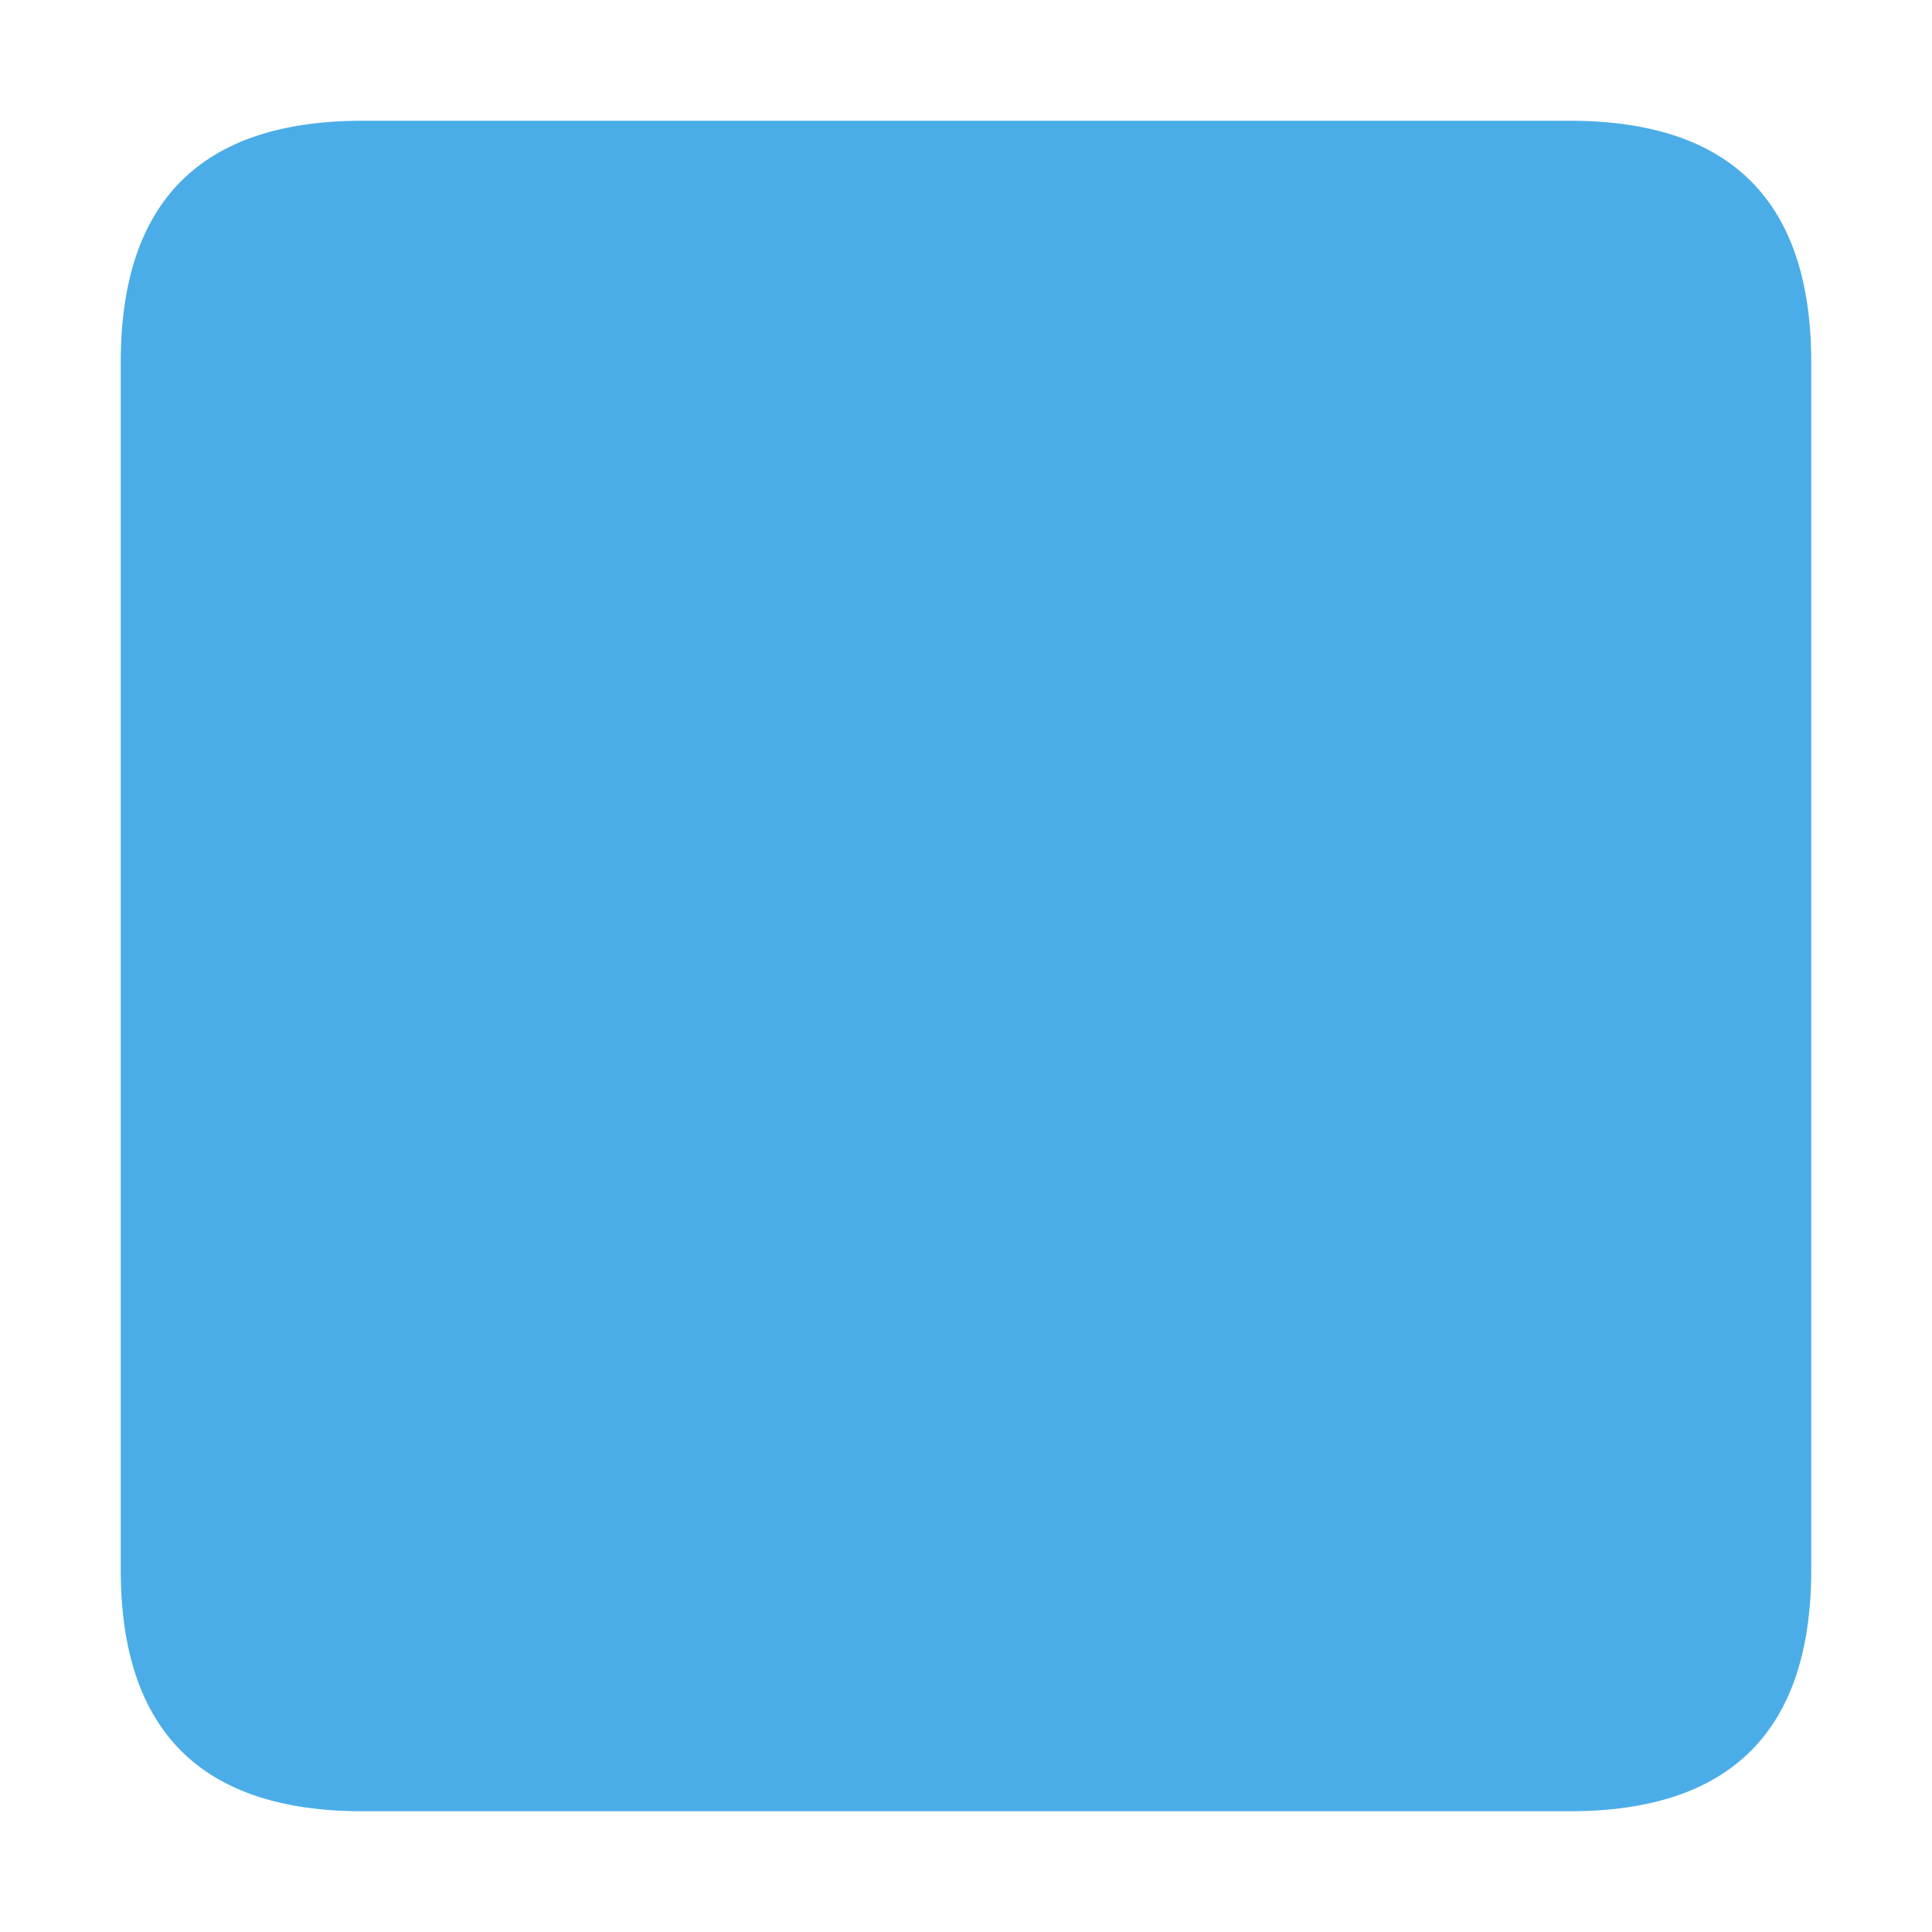 <?xml version="1.0" standalone="no"?><!DOCTYPE svg PUBLIC "-//W3C//DTD SVG 1.1//EN" "http://www.w3.org/Graphics/SVG/1.1/DTD/svg11.dtd"><svg t="1652624012236" class="icon" viewBox="0 0 1024 1024" version="1.1" xmlns="http://www.w3.org/2000/svg" p-id="1153" width="16" height="16" xmlns:xlink="http://www.w3.org/1999/xlink"><defs><style type="text/css">@font-face { font-family: feedback-iconfont; src: url("//at.alicdn.com/t/font_1031158_u69w8yhxdu.woff2?t=1630033759944") format("woff2"), url("//at.alicdn.com/t/font_1031158_u69w8yhxdu.woff?t=1630033759944") format("woff"), url("//at.alicdn.com/t/font_1031158_u69w8yhxdu.ttf?t=1630033759944") format("truetype"); }
</style></defs><path d="M64 64m128 0l640 0q128 0 128 128l0 640q0 128-128 128l-640 0q-128 0-128-128l0-640q0-128 128-128Z" fill="#4BADE8" p-id="1154"></path></svg>
